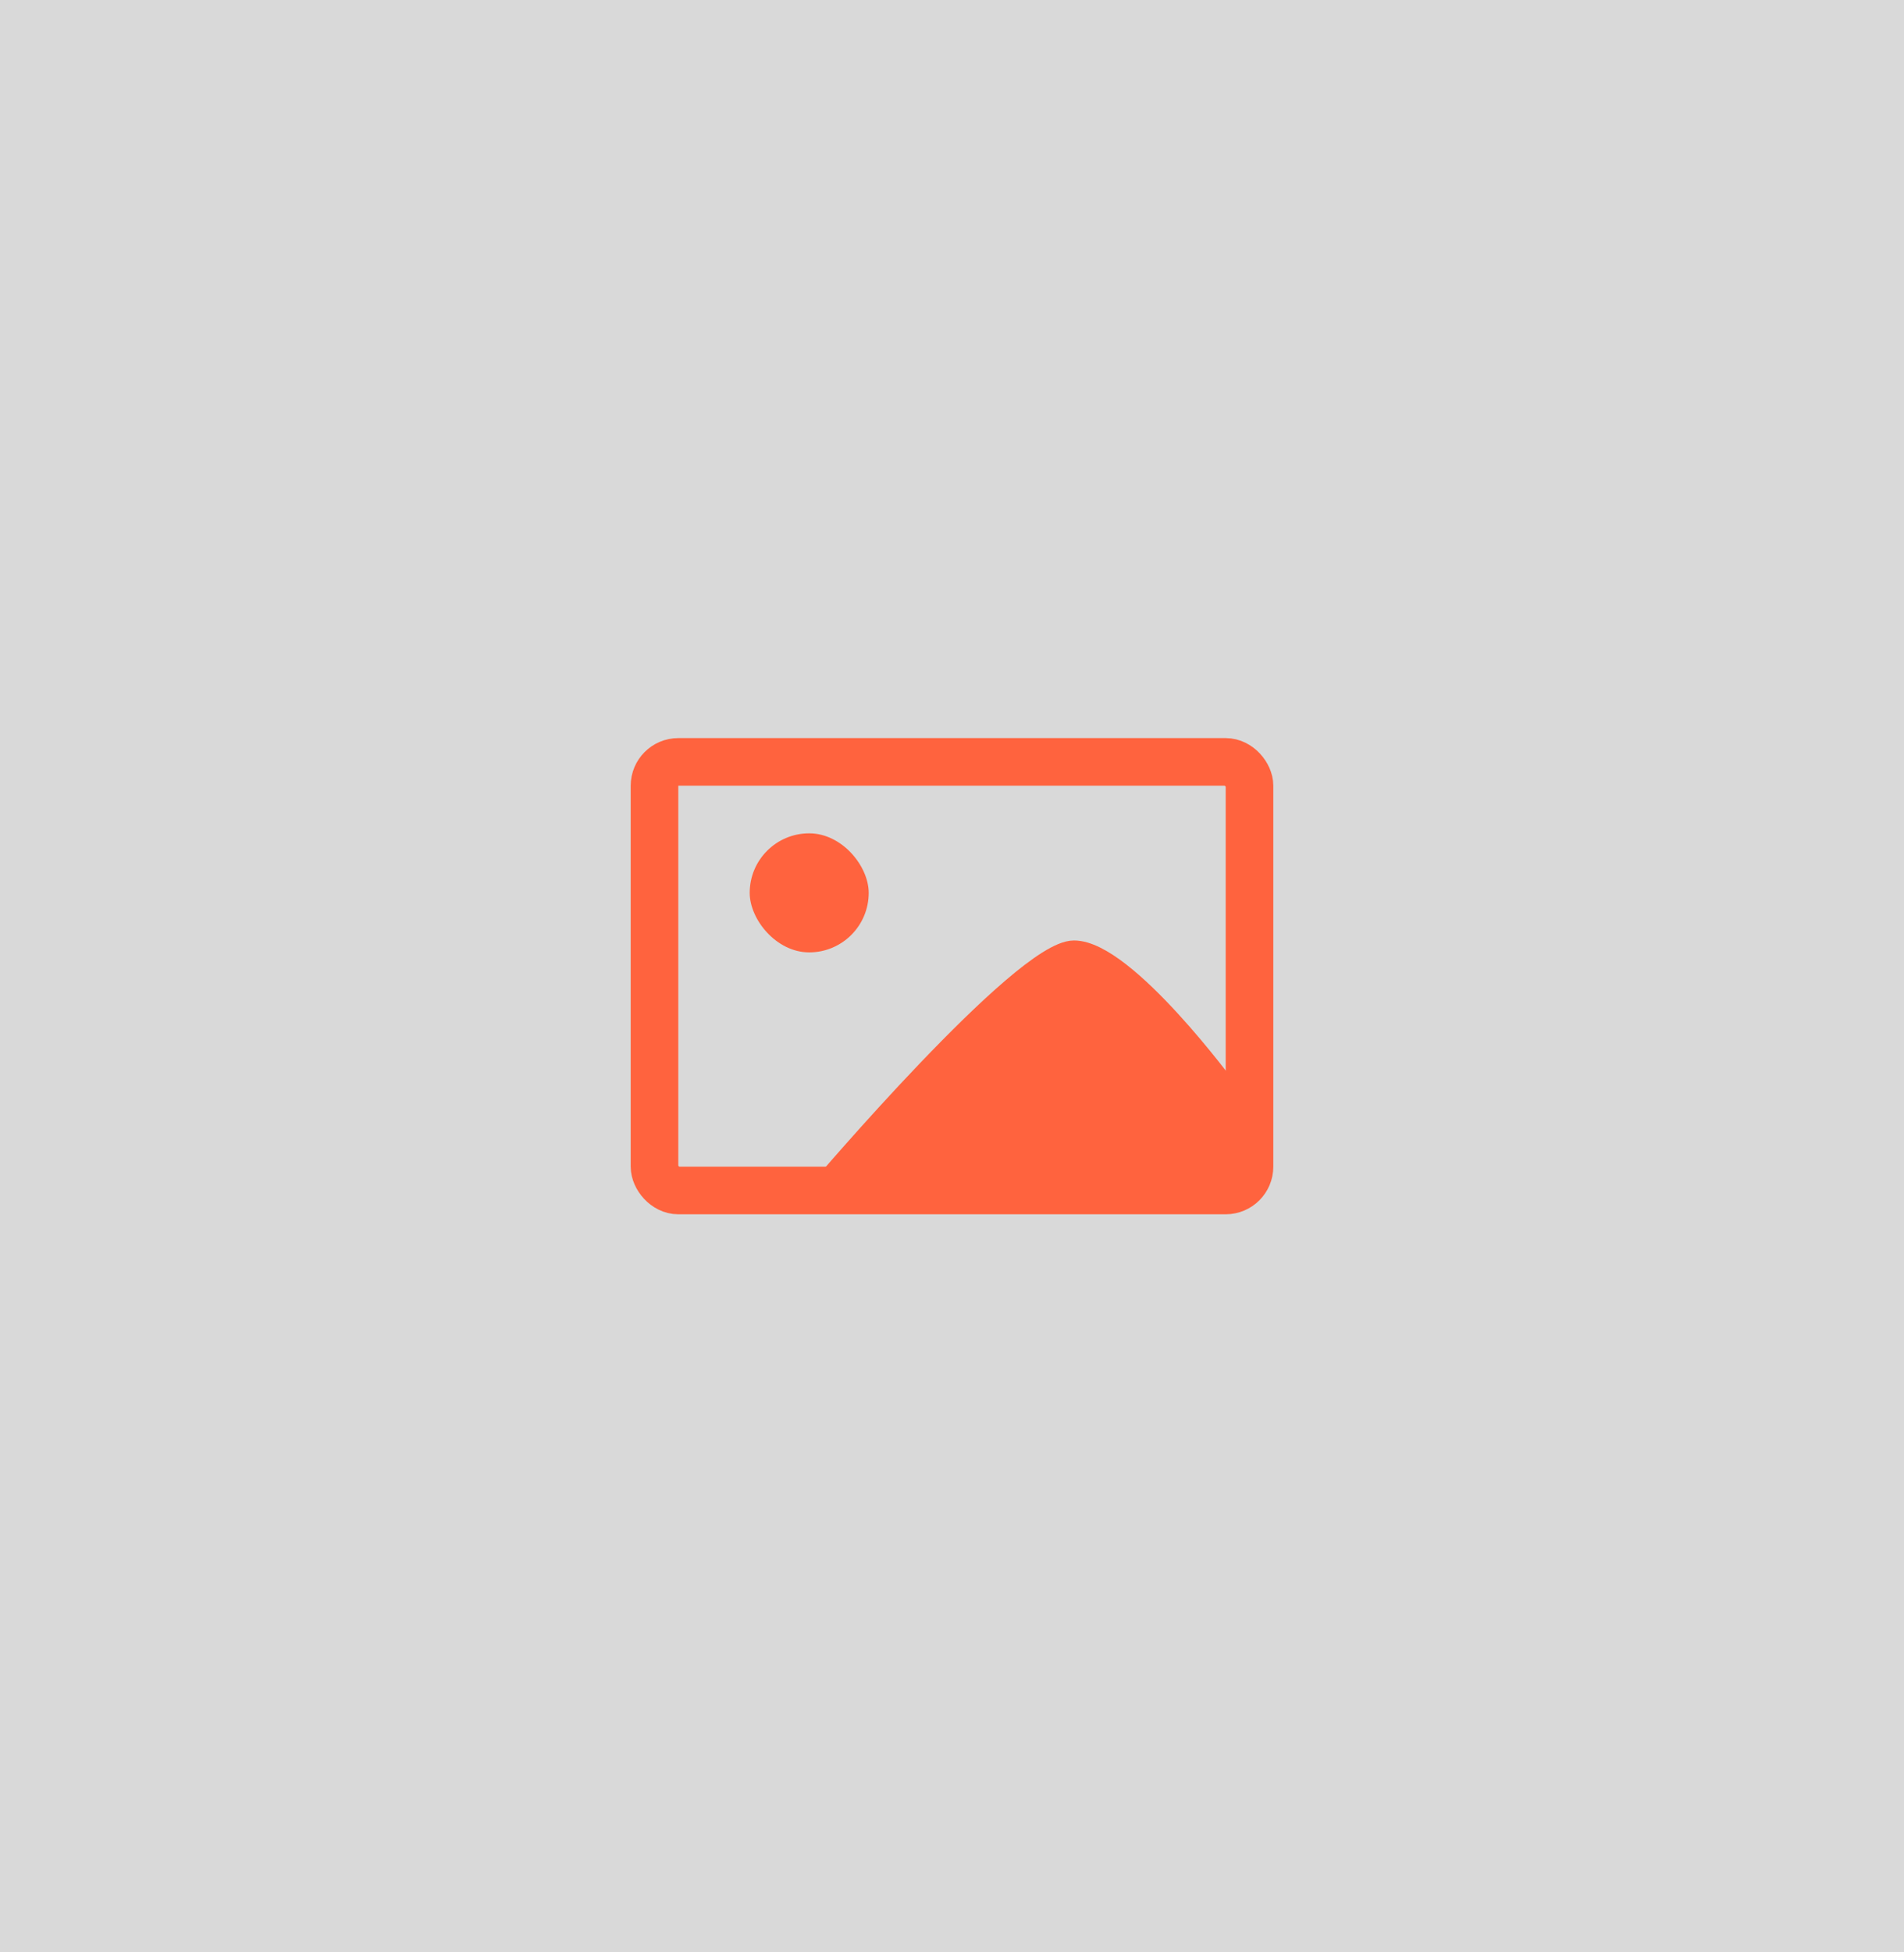 <svg width="80" height="82" viewBox="0 0 80 82" fill="none" xmlns="http://www.w3.org/2000/svg">
<rect width="80" height="82" fill="#D9D9D9"/>
<rect x="27.5" y="32" width="25" height="18" rx="1" stroke="#FF633E" stroke-width="2"/>
<path d="M45.125 40C43 40 34.5 50 34.5 50H51.5V45.789C51.5 45.789 47.25 40 45.125 40Z" fill="#FF633E" stroke="#FF633E"/>
<rect x="31.5" y="35" width="5" height="5" rx="2.5" fill="#FF633E"/>
</svg>
